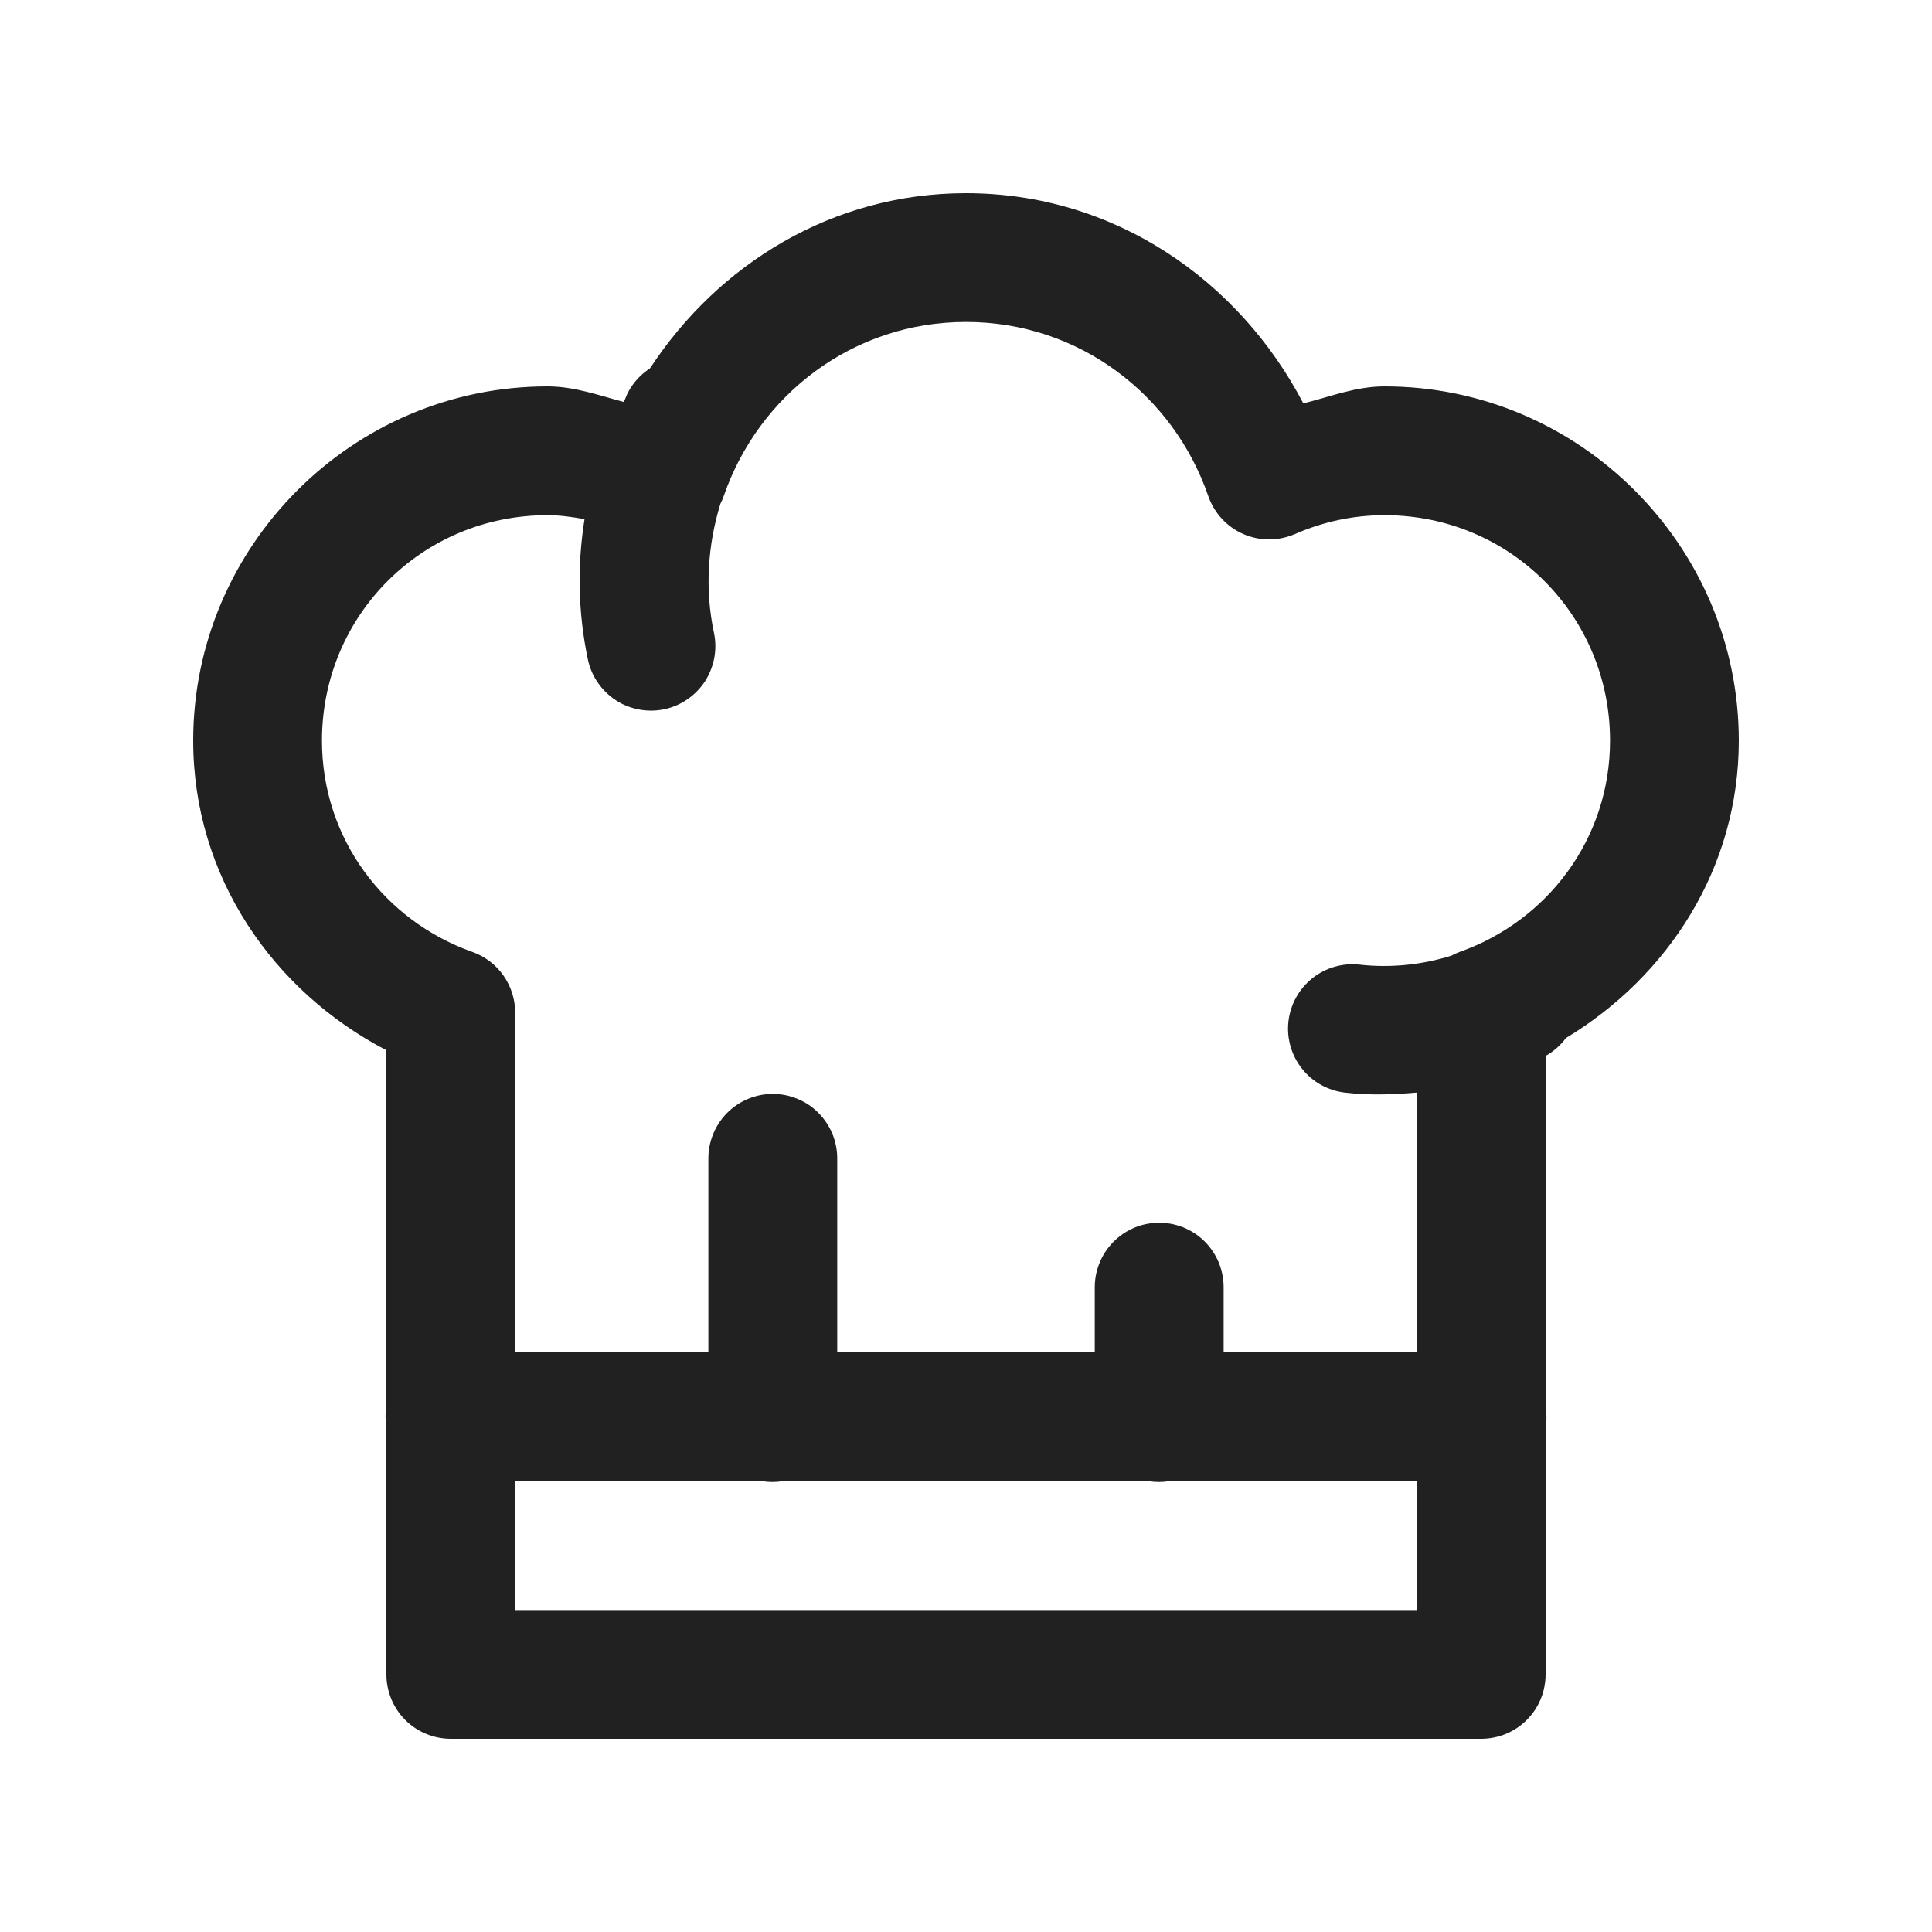 <svg width="25" height="25" viewBox="0 0 20 20" fill="none" xmlns="http://www.w3.org/2000/svg">
<path d="M10 2C8.615 2 7.436 2.735 6.728 3.814C6.635 3.874 6.558 3.957 6.505 4.055C6.486 4.089 6.475 4.127 6.457 4.161C6.198 4.093 5.948 4 5.667 4C3.65 4 2 5.65 2 7.667C2 9.076 2.828 10.262 4 10.872V14.555C3.988 14.627 3.988 14.7 4 14.772V17.333C4 17.51 4.07 17.68 4.195 17.805C4.32 17.93 4.49 18 4.667 18H15.333C15.51 18 15.68 17.93 15.805 17.805C15.93 17.68 16 17.51 16 17.333V14.779C16.012 14.707 16.012 14.633 16 14.561V10.931C16.082 10.885 16.154 10.822 16.21 10.746C17.267 10.108 18 8.989 18 7.667C18 5.65 16.35 4 14.333 4C14.034 4 13.77 4.107 13.492 4.176C12.826 2.901 11.536 2 10 2ZM10 3.333C11.172 3.333 12.146 4.088 12.508 5.135C12.538 5.222 12.586 5.302 12.648 5.369C12.71 5.437 12.786 5.491 12.87 5.528C12.954 5.565 13.045 5.584 13.137 5.584C13.229 5.584 13.319 5.565 13.404 5.529C13.692 5.403 14.003 5.333 14.333 5.333C15.63 5.333 16.667 6.37 16.667 7.667C16.667 8.685 16.017 9.533 15.111 9.854C15.081 9.865 15.052 9.878 15.025 9.893C14.723 9.987 14.4 10.022 14.075 9.986C13.9 9.966 13.723 10.017 13.585 10.127C13.447 10.237 13.358 10.398 13.338 10.574C13.318 10.749 13.369 10.926 13.479 11.064C13.589 11.203 13.75 11.291 13.926 11.311C14.175 11.339 14.422 11.332 14.667 11.31V14H12.667V13.333C12.668 13.244 12.651 13.156 12.618 13.073C12.584 12.99 12.534 12.915 12.471 12.852C12.408 12.789 12.333 12.74 12.25 12.706C12.167 12.673 12.079 12.656 11.99 12.658C11.813 12.66 11.645 12.733 11.522 12.86C11.399 12.986 11.331 13.157 11.333 13.333V14H8.667V12C8.668 11.911 8.651 11.822 8.618 11.74C8.584 11.657 8.534 11.582 8.471 11.519C8.408 11.456 8.333 11.406 8.25 11.373C8.167 11.339 8.079 11.323 7.99 11.324C7.813 11.327 7.645 11.4 7.522 11.526C7.399 11.653 7.331 11.823 7.333 12V14H5.333V10.483C5.333 10.345 5.291 10.211 5.211 10.098C5.132 9.985 5.019 9.9 4.889 9.854C3.983 9.533 3.333 8.685 3.333 7.667C3.333 6.37 4.37 5.333 5.667 5.333C5.799 5.333 5.925 5.352 6.051 5.374C5.975 5.85 5.983 6.342 6.086 6.828C6.104 6.914 6.139 6.995 6.189 7.067C6.238 7.139 6.302 7.201 6.375 7.249C6.448 7.297 6.531 7.329 6.617 7.345C6.703 7.361 6.791 7.36 6.877 7.342C6.963 7.324 7.044 7.289 7.116 7.239C7.188 7.19 7.25 7.126 7.298 7.053C7.345 6.979 7.378 6.897 7.394 6.811C7.41 6.725 7.409 6.636 7.391 6.551C7.295 6.101 7.326 5.641 7.458 5.214C7.471 5.188 7.483 5.162 7.492 5.135C7.854 4.088 8.828 3.333 10 3.333ZM5.333 15.333H7.888C7.96 15.345 8.033 15.345 8.105 15.333H11.888C11.96 15.345 12.034 15.345 12.105 15.333H14.667V16.667H5.333V15.333Z" fill="#212121"/>
</svg>
